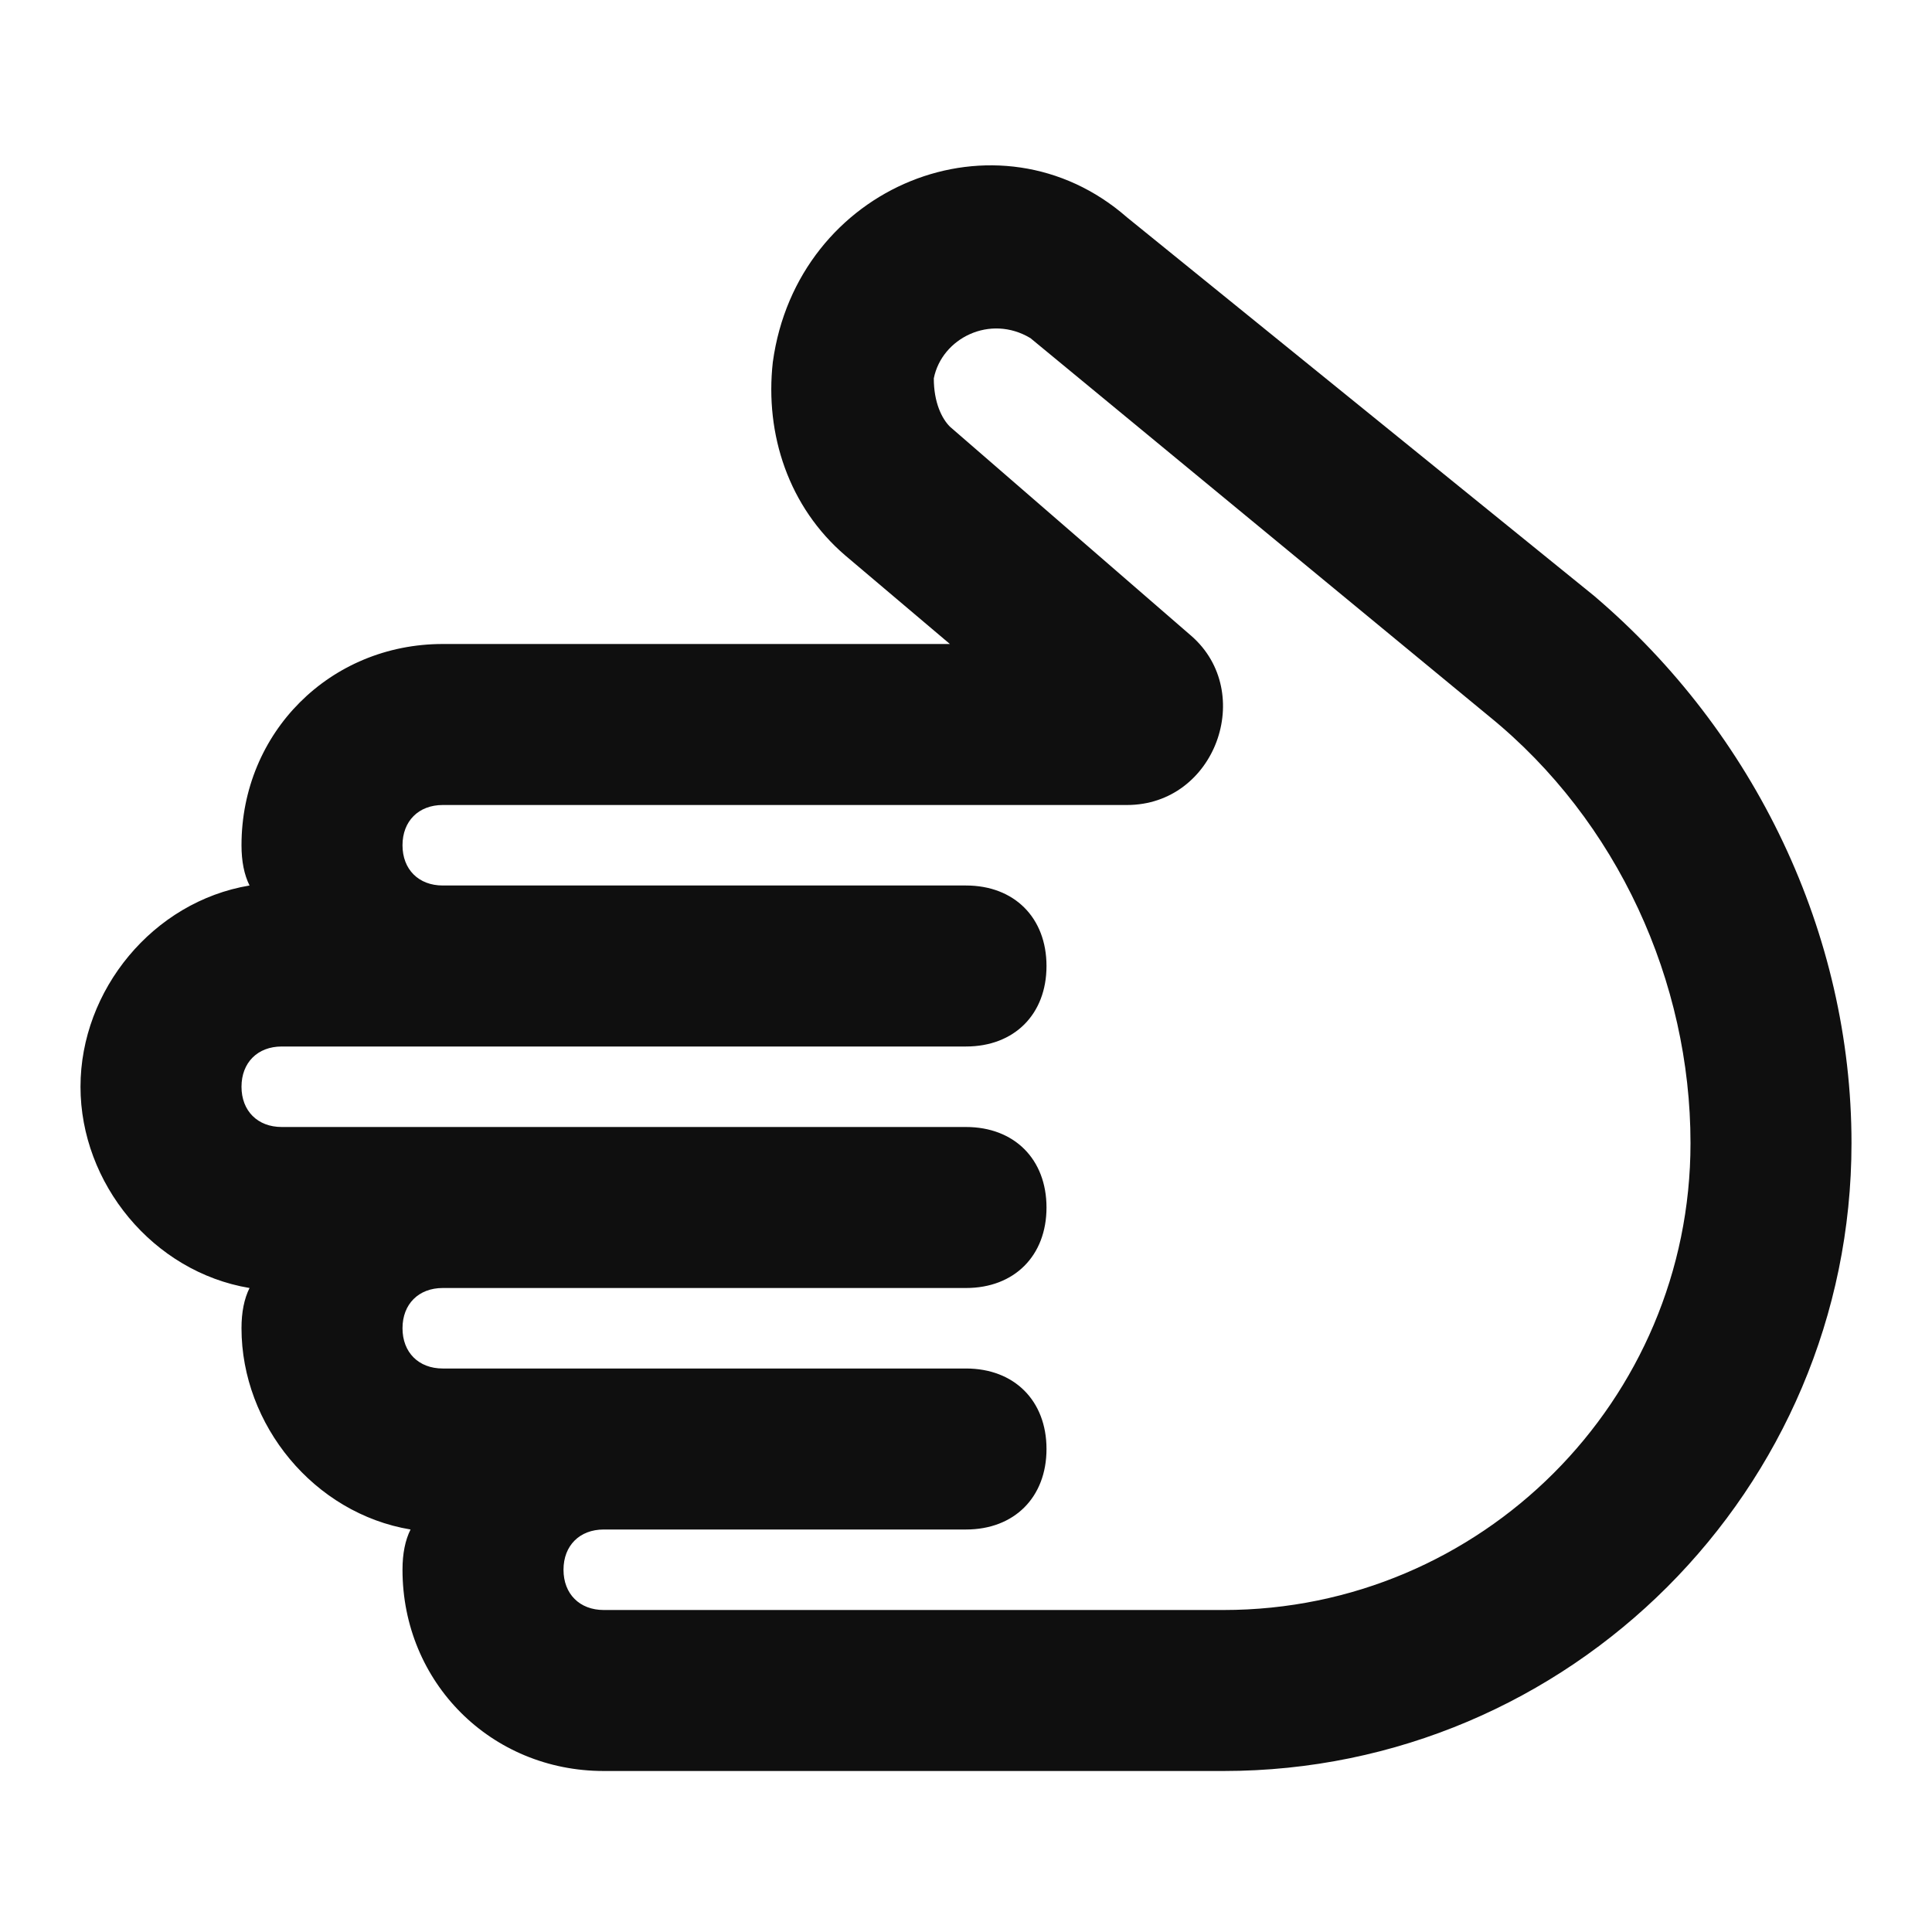 <svg version="1.2" xmlns="http://www.w3.org/2000/svg" viewBox="0 0 24 24" width="24" height="24">
	<title>paper-svg</title>
	<style>
		.s0 { fill: #0f0f0f } 
	</style>
	<path fill-rule="evenodd" class="s0" d="m3.1 16c-1.2-0.2-2.1-1.3-2.1-2.5 0-1.2 0.9-2.3 2.1-2.5q-0.1-0.2-0.1-0.5c0-1.4 1.1-2.5 2.5-2.5h6.3l-1.3-1.1c-0.7-0.6-1-1.5-0.9-2.4 0.3-2.2 2.8-3.2 4.4-1.8l5.8 4.7c2 1.7 3.2 4.2 3.2 6.8 0 4.3-3.5 7.8-7.8 7.8h-7.7c-1.4 0-2.5-1.1-2.5-2.5q0-0.3 0.1-0.5c-1.2-0.2-2.1-1.3-2.1-2.5q0-0.3 0.1-0.5zm0.4-2h8.5c0.6 0 1 0.4 1 1 0 0.6-0.4 1-1 1h-6.5c-0.3 0-0.5 0.2-0.5 0.5 0 0.3 0.2 0.5 0.5 0.5h6.5c0.6 0 1 0.4 1 1 0 0.6-0.4 1-1 1h-4.5c-0.3 0-0.5 0.2-0.5 0.5 0 0.3 0.2 0.5 0.5 0.5h7.7c3.2 0 5.8-2.6 5.8-5.8 0-2-0.9-4-2.5-5.3l-5.7-4.7c-0.5-0.3-1.1 0-1.2 0.5 0 0.3 0.1 0.5 0.2 0.6l3 2.6c0.8 0.7 0.3 2.1-0.8 2.1h-8.5c-0.3 0-0.5 0.2-0.5 0.5 0 0.3 0.2 0.5 0.5 0.5h6.5c0.6 0 1 0.4 1 1 0 0.6-0.4 1-1 1h-8.5c-0.3 0-0.5 0.2-0.5 0.5 0 0.3 0.2 0.5 0.5 0.5z"/>
</svg>
